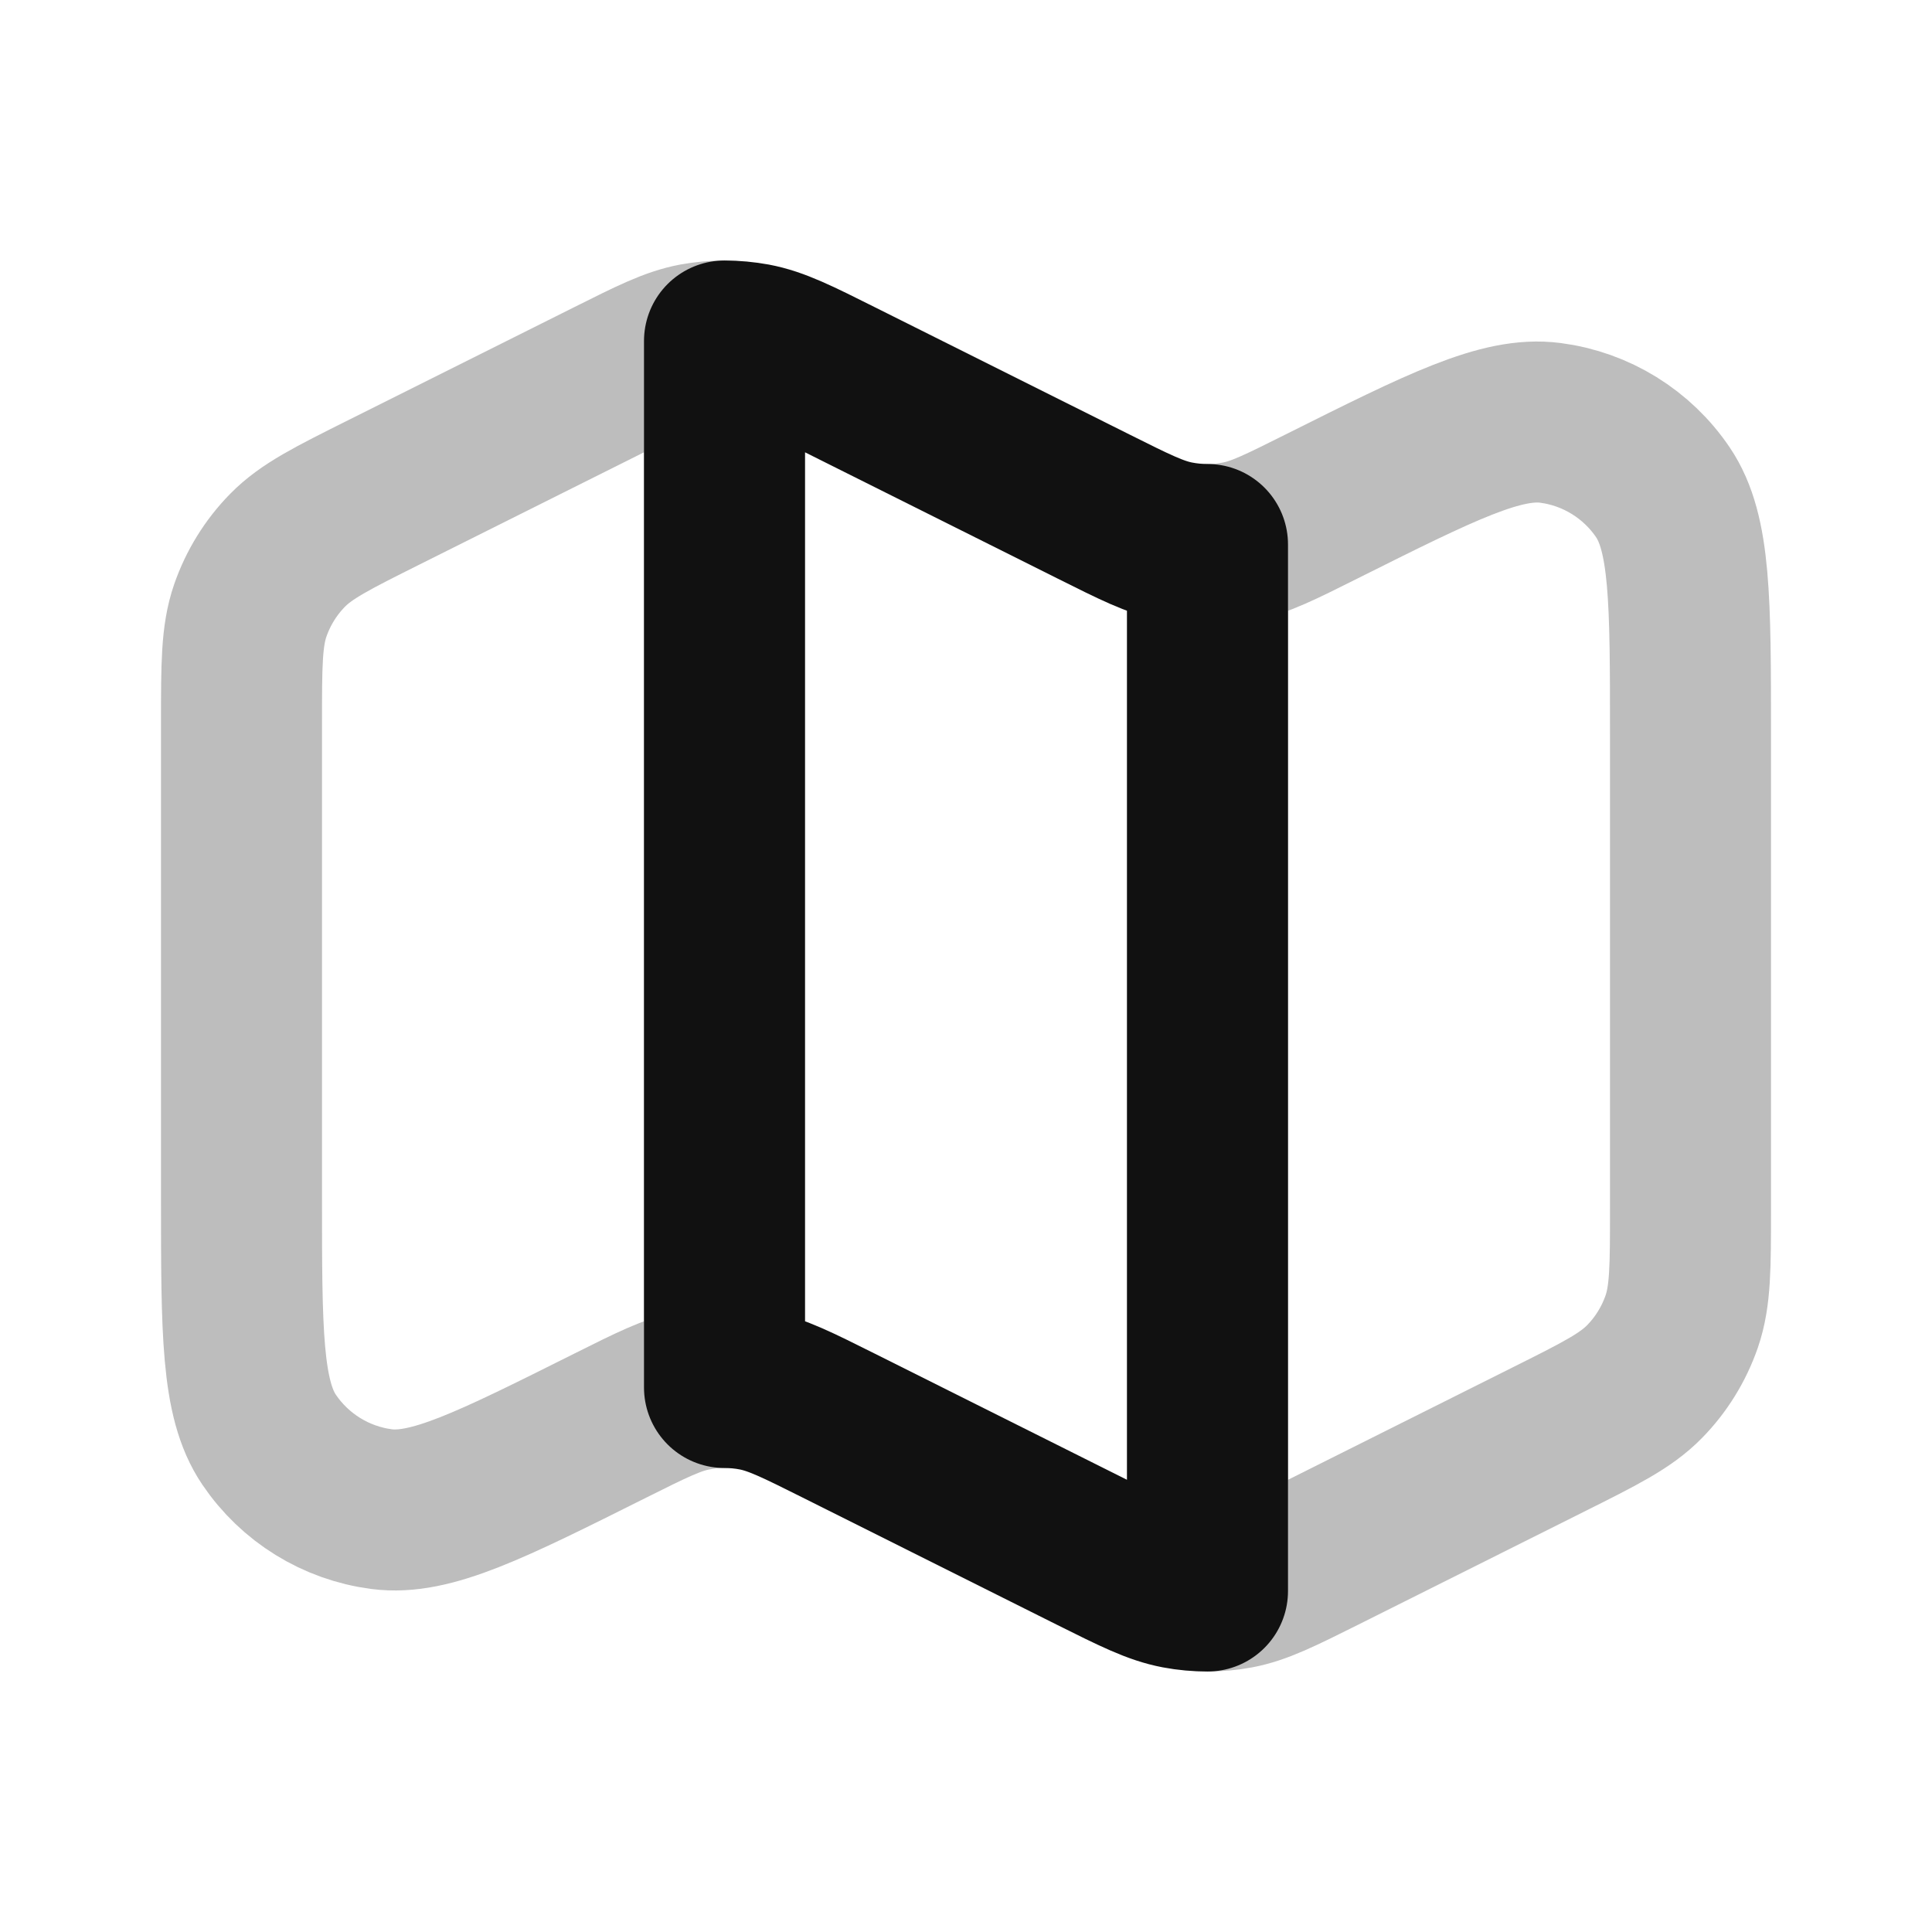 <svg width="24" height="24" viewBox="0 0 24 24" fill="none" xmlns="http://www.w3.org/2000/svg">
<g opacity="0.28">
<path d="M9 17.236V4.236C8.877 4.236 8.753 4.248 8.631 4.27C8.356 4.322 8.094 4.453 7.569 4.716L4.769 6.116C4.127 6.437 3.806 6.597 3.571 6.837C3.364 7.048 3.206 7.304 3.109 7.584C3 7.901 3 8.26 3 8.978V14.875C3 16.542 3 17.376 3.342 17.883C3.663 18.358 4.172 18.673 4.741 18.747C5.347 18.826 6.093 18.454 7.584 17.708C8.094 17.453 8.349 17.326 8.616 17.273C8.743 17.248 8.871 17.236 9 17.236Z" stroke="#111111" stroke-width="2" stroke-linecap="round" stroke-linejoin="round"/>
<path d="M15 19.764V6.764C15.129 6.764 15.257 6.752 15.384 6.727C15.651 6.675 15.906 6.547 16.416 6.292C17.907 5.546 18.653 5.174 19.259 5.253C19.828 5.327 20.337 5.642 20.658 6.117C21 6.624 21 7.458 21 9.125V15.022C21 15.74 21 16.099 20.891 16.416C20.794 16.696 20.636 16.952 20.429 17.163C20.194 17.403 19.873 17.563 19.231 17.884L16.431 19.285C15.906 19.547 15.644 19.678 15.369 19.73C15.247 19.753 15.123 19.764 15 19.764Z" stroke="#111111" stroke-width="2" stroke-linecap="round" stroke-linejoin="round"/>
</g>
<path d="M9 17.236V4.236C9.123 4.236 9.247 4.248 9.369 4.27C9.644 4.322 9.906 4.453 10.431 4.716L13.584 6.292C14.094 6.547 14.349 6.675 14.616 6.727C14.743 6.752 14.871 6.764 15 6.764V19.764C14.877 19.764 14.753 19.753 14.631 19.73C14.356 19.678 14.094 19.547 13.569 19.285L10.416 17.708C9.906 17.453 9.651 17.326 9.384 17.273C9.257 17.248 9.129 17.236 9 17.236Z" stroke="#111111" stroke-width="2" stroke-linecap="round" stroke-linejoin="round"/>
</svg>
